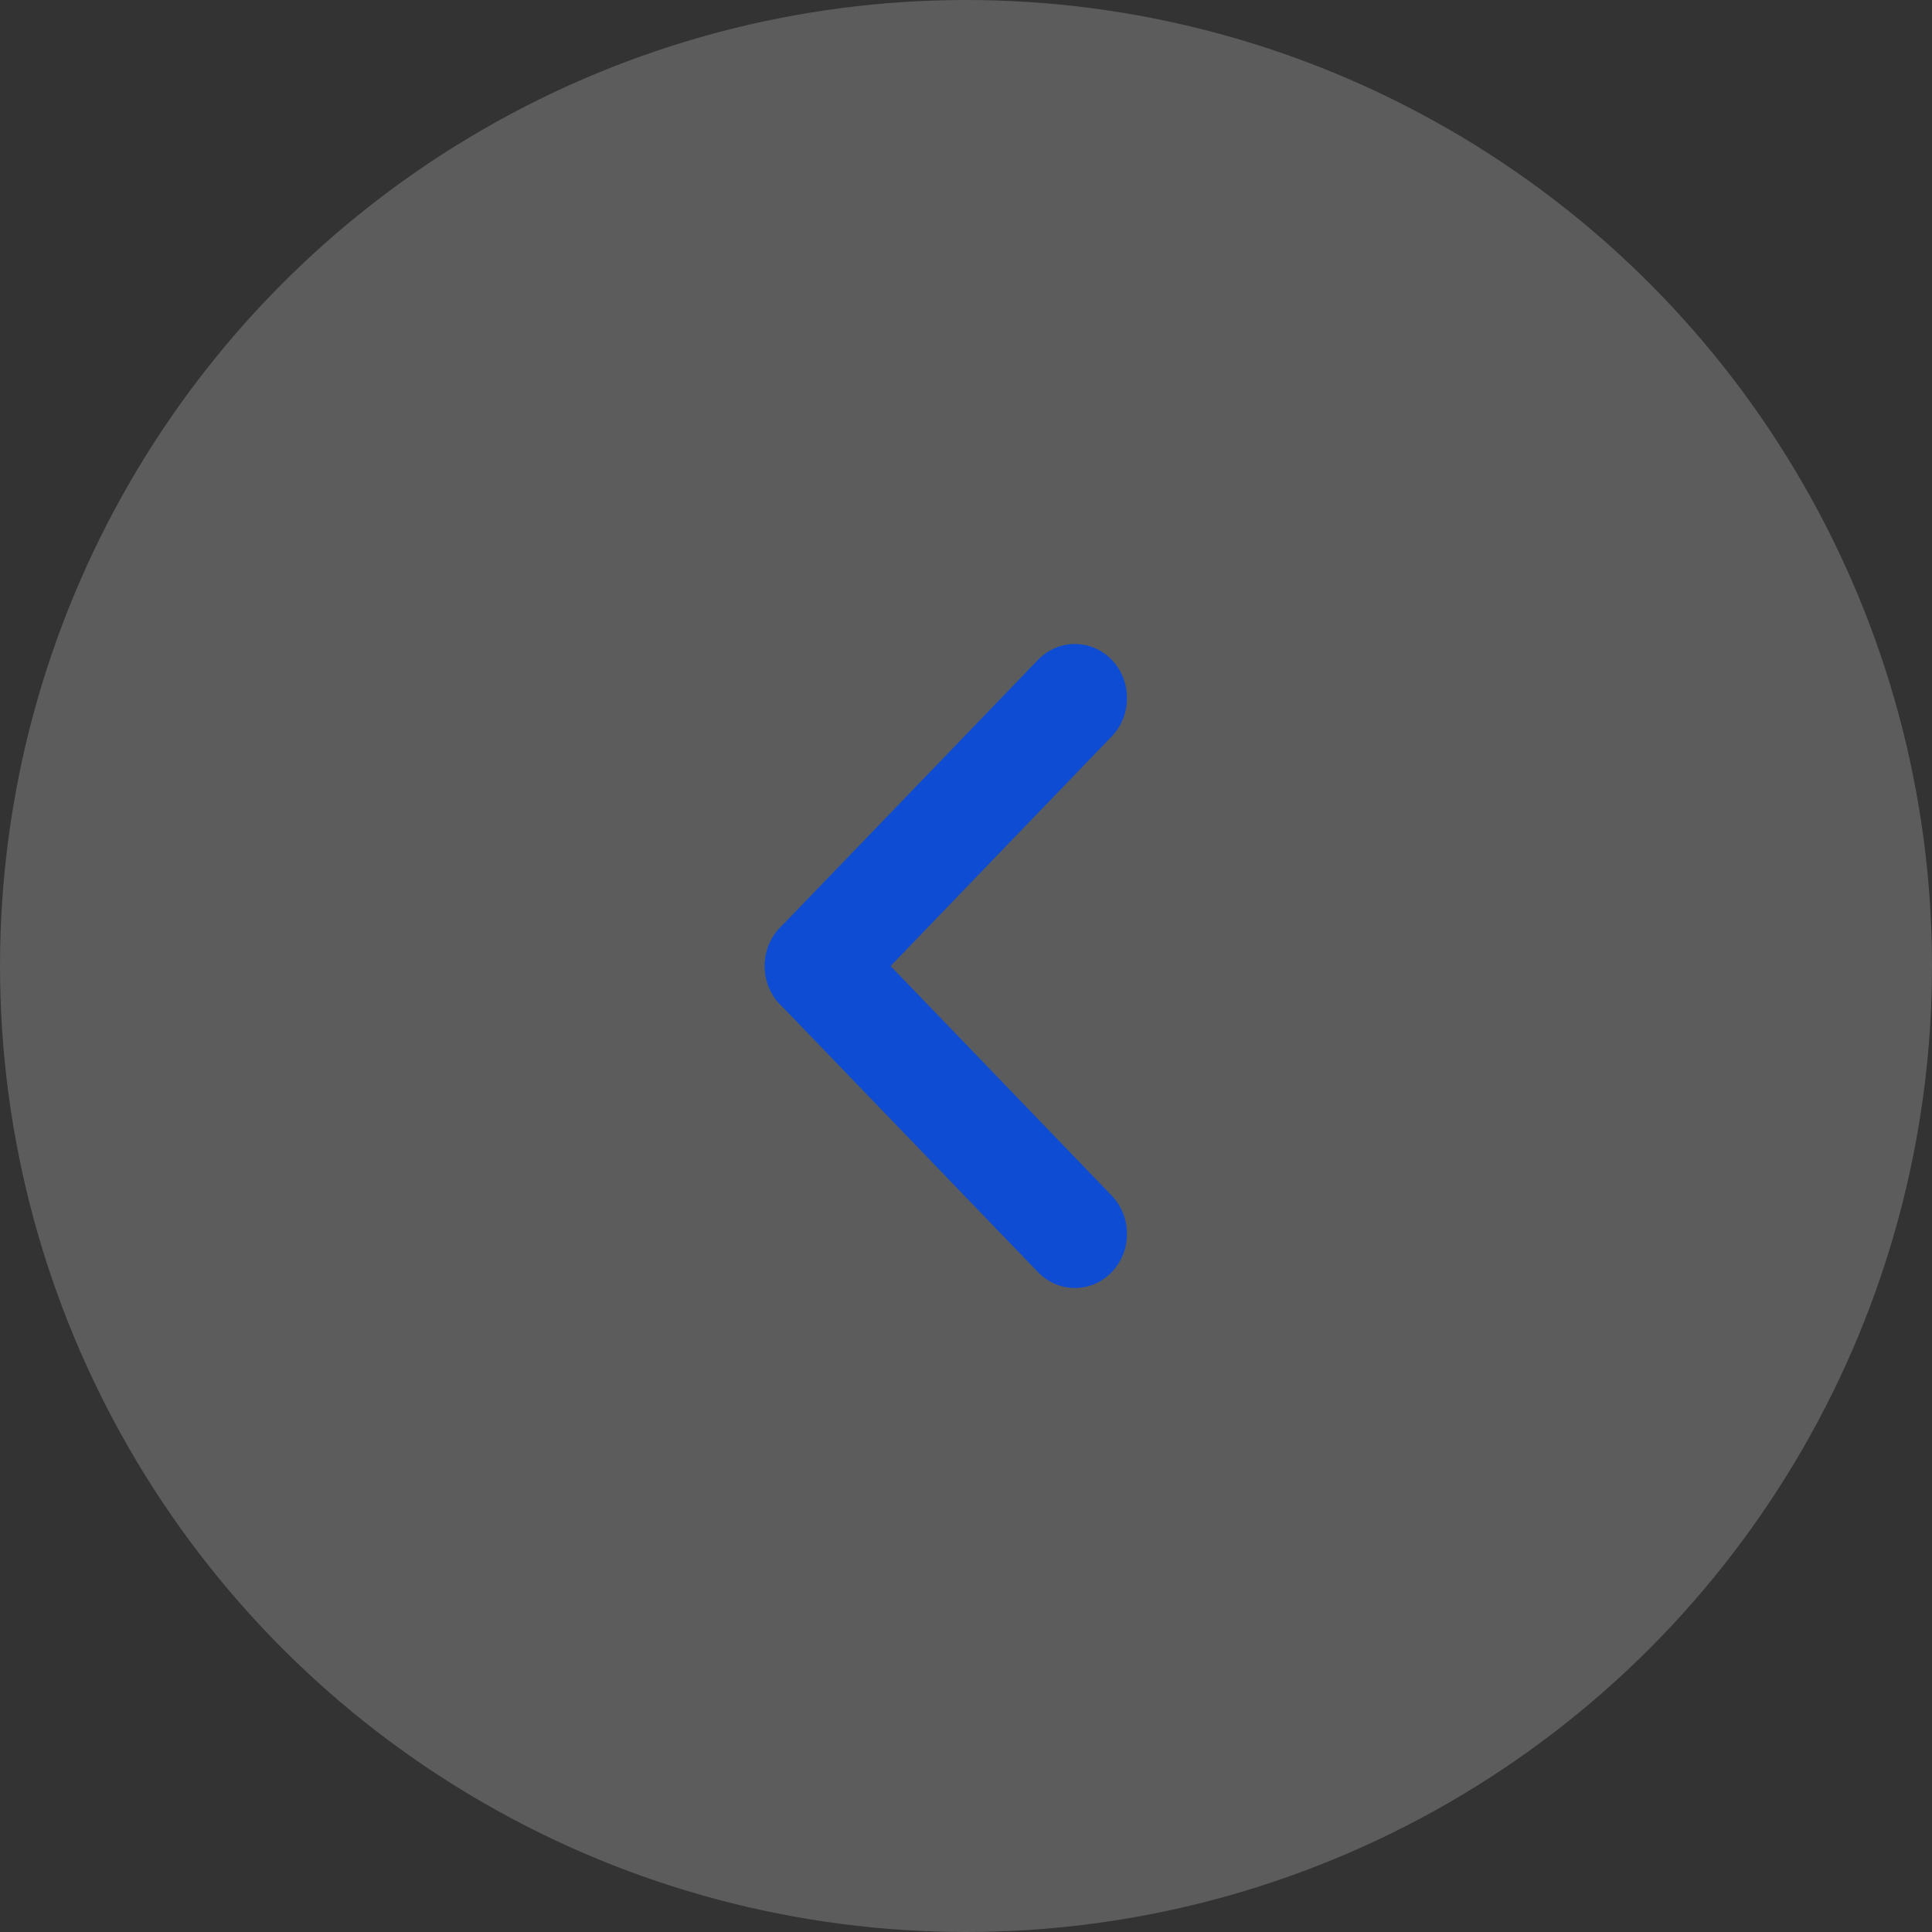 <svg width="48" height="48" viewBox="0 0 48 48" fill="none" xmlns="http://www.w3.org/2000/svg">
  <rect x="0" y="0" width="48" height="48" fill="#333333" stroke="none"/>
  <circle cx="24" cy="24" r="24" transform="rotate(-180 24 24)" fill="white" fill-opacity="0.2"/>
  <path d="M25.789 16.394C26.295 15.869 27.115 15.869 27.621 16.394C28.126 16.919 28.126 17.77 27.621 18.295L21.211 24.951C20.705 25.476 19.885 25.476 19.379 24.951C18.874 24.426 18.874 23.574 19.379 23.049L25.789 16.394Z" fill="#0D4CD3"/>
  <path d="M27.62 29.705C28.126 30.23 28.126 31.081 27.62 31.606C27.115 32.131 26.295 32.131 25.789 31.606L19.379 24.951C18.874 24.426 18.874 23.574 19.379 23.049C19.885 22.524 20.705 22.524 21.21 23.049L27.62 29.705Z" fill="#0D4CD3"/>
</svg>
